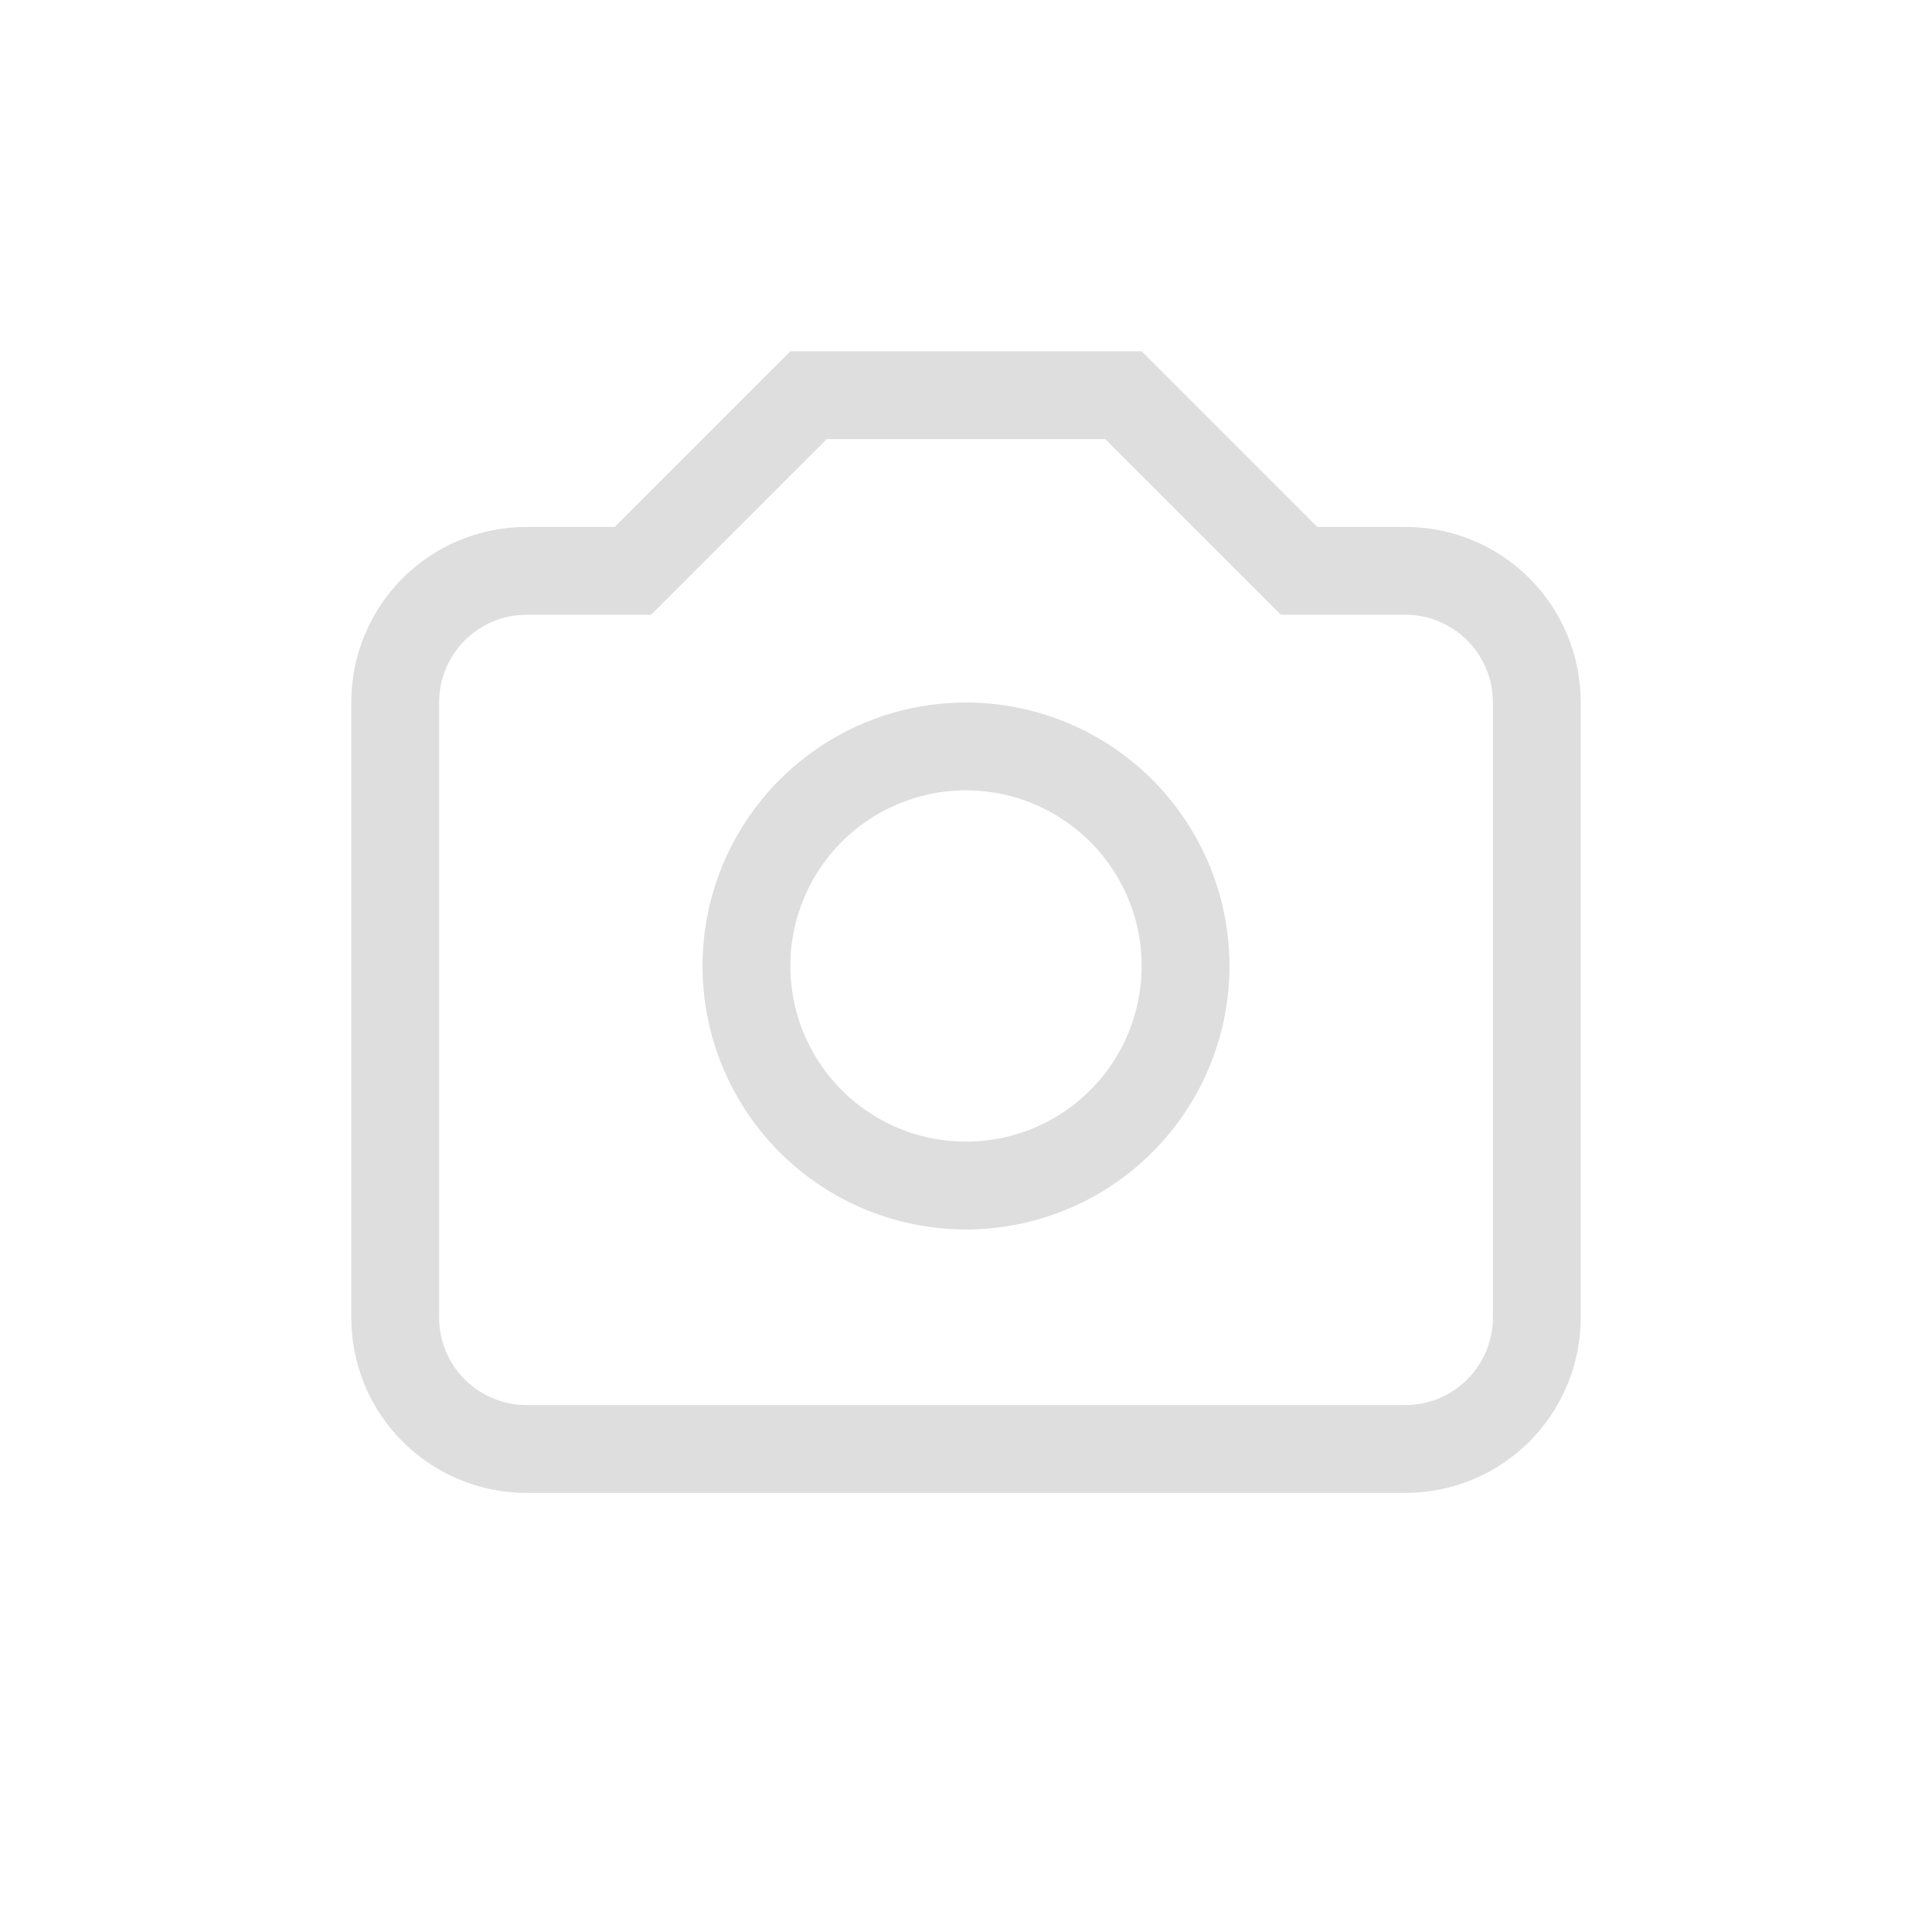 <?xml version='1.0' encoding='ASCII'?>
<svg xmlns="http://www.w3.org/2000/svg" width="16" height="16" viewBox="-3 -3 22 22">
<defs><style id="current-color-scheme" type="text/css">.ColorScheme-Contrast{color:#dedede; fill:currentColor;}</style></defs><path d="M6 1 4 3H3c-1.108 0-2 .892-2 2v7c0 1.108.892 2 2 2h10c1.108 0 2-.892 2-2V5c0-1.108-.892-2-2-2h-1l-2-2zm.414 1h3.172l2 2H13c.554 0 1 .446 1 1v7c0 .554-.446 1-1 1H3c-.554 0-1-.446-1-1V5c0-.554.446-1 1-1h1.414z" class="ColorScheme-Contrast" style="paint-order:stroke fill markers;fill:currentColor" fill="currentColor"/>
<path fill="currentColor" d="M8 5a3 3 0 0 0-3 3 3 3 0 0 0 3 3 3 3 0 0 0 3-3 3 3 0 0 0-3-3m0 1a2 2 0 0 1 2 2 2 2 0 0 1-2 2 2 2 0 0 1-2-2 2 2 0 0 1 2-2" style="paint-order:stroke fill markers;fill:currentColor" class="ColorScheme-Contrast"/>
</svg>
